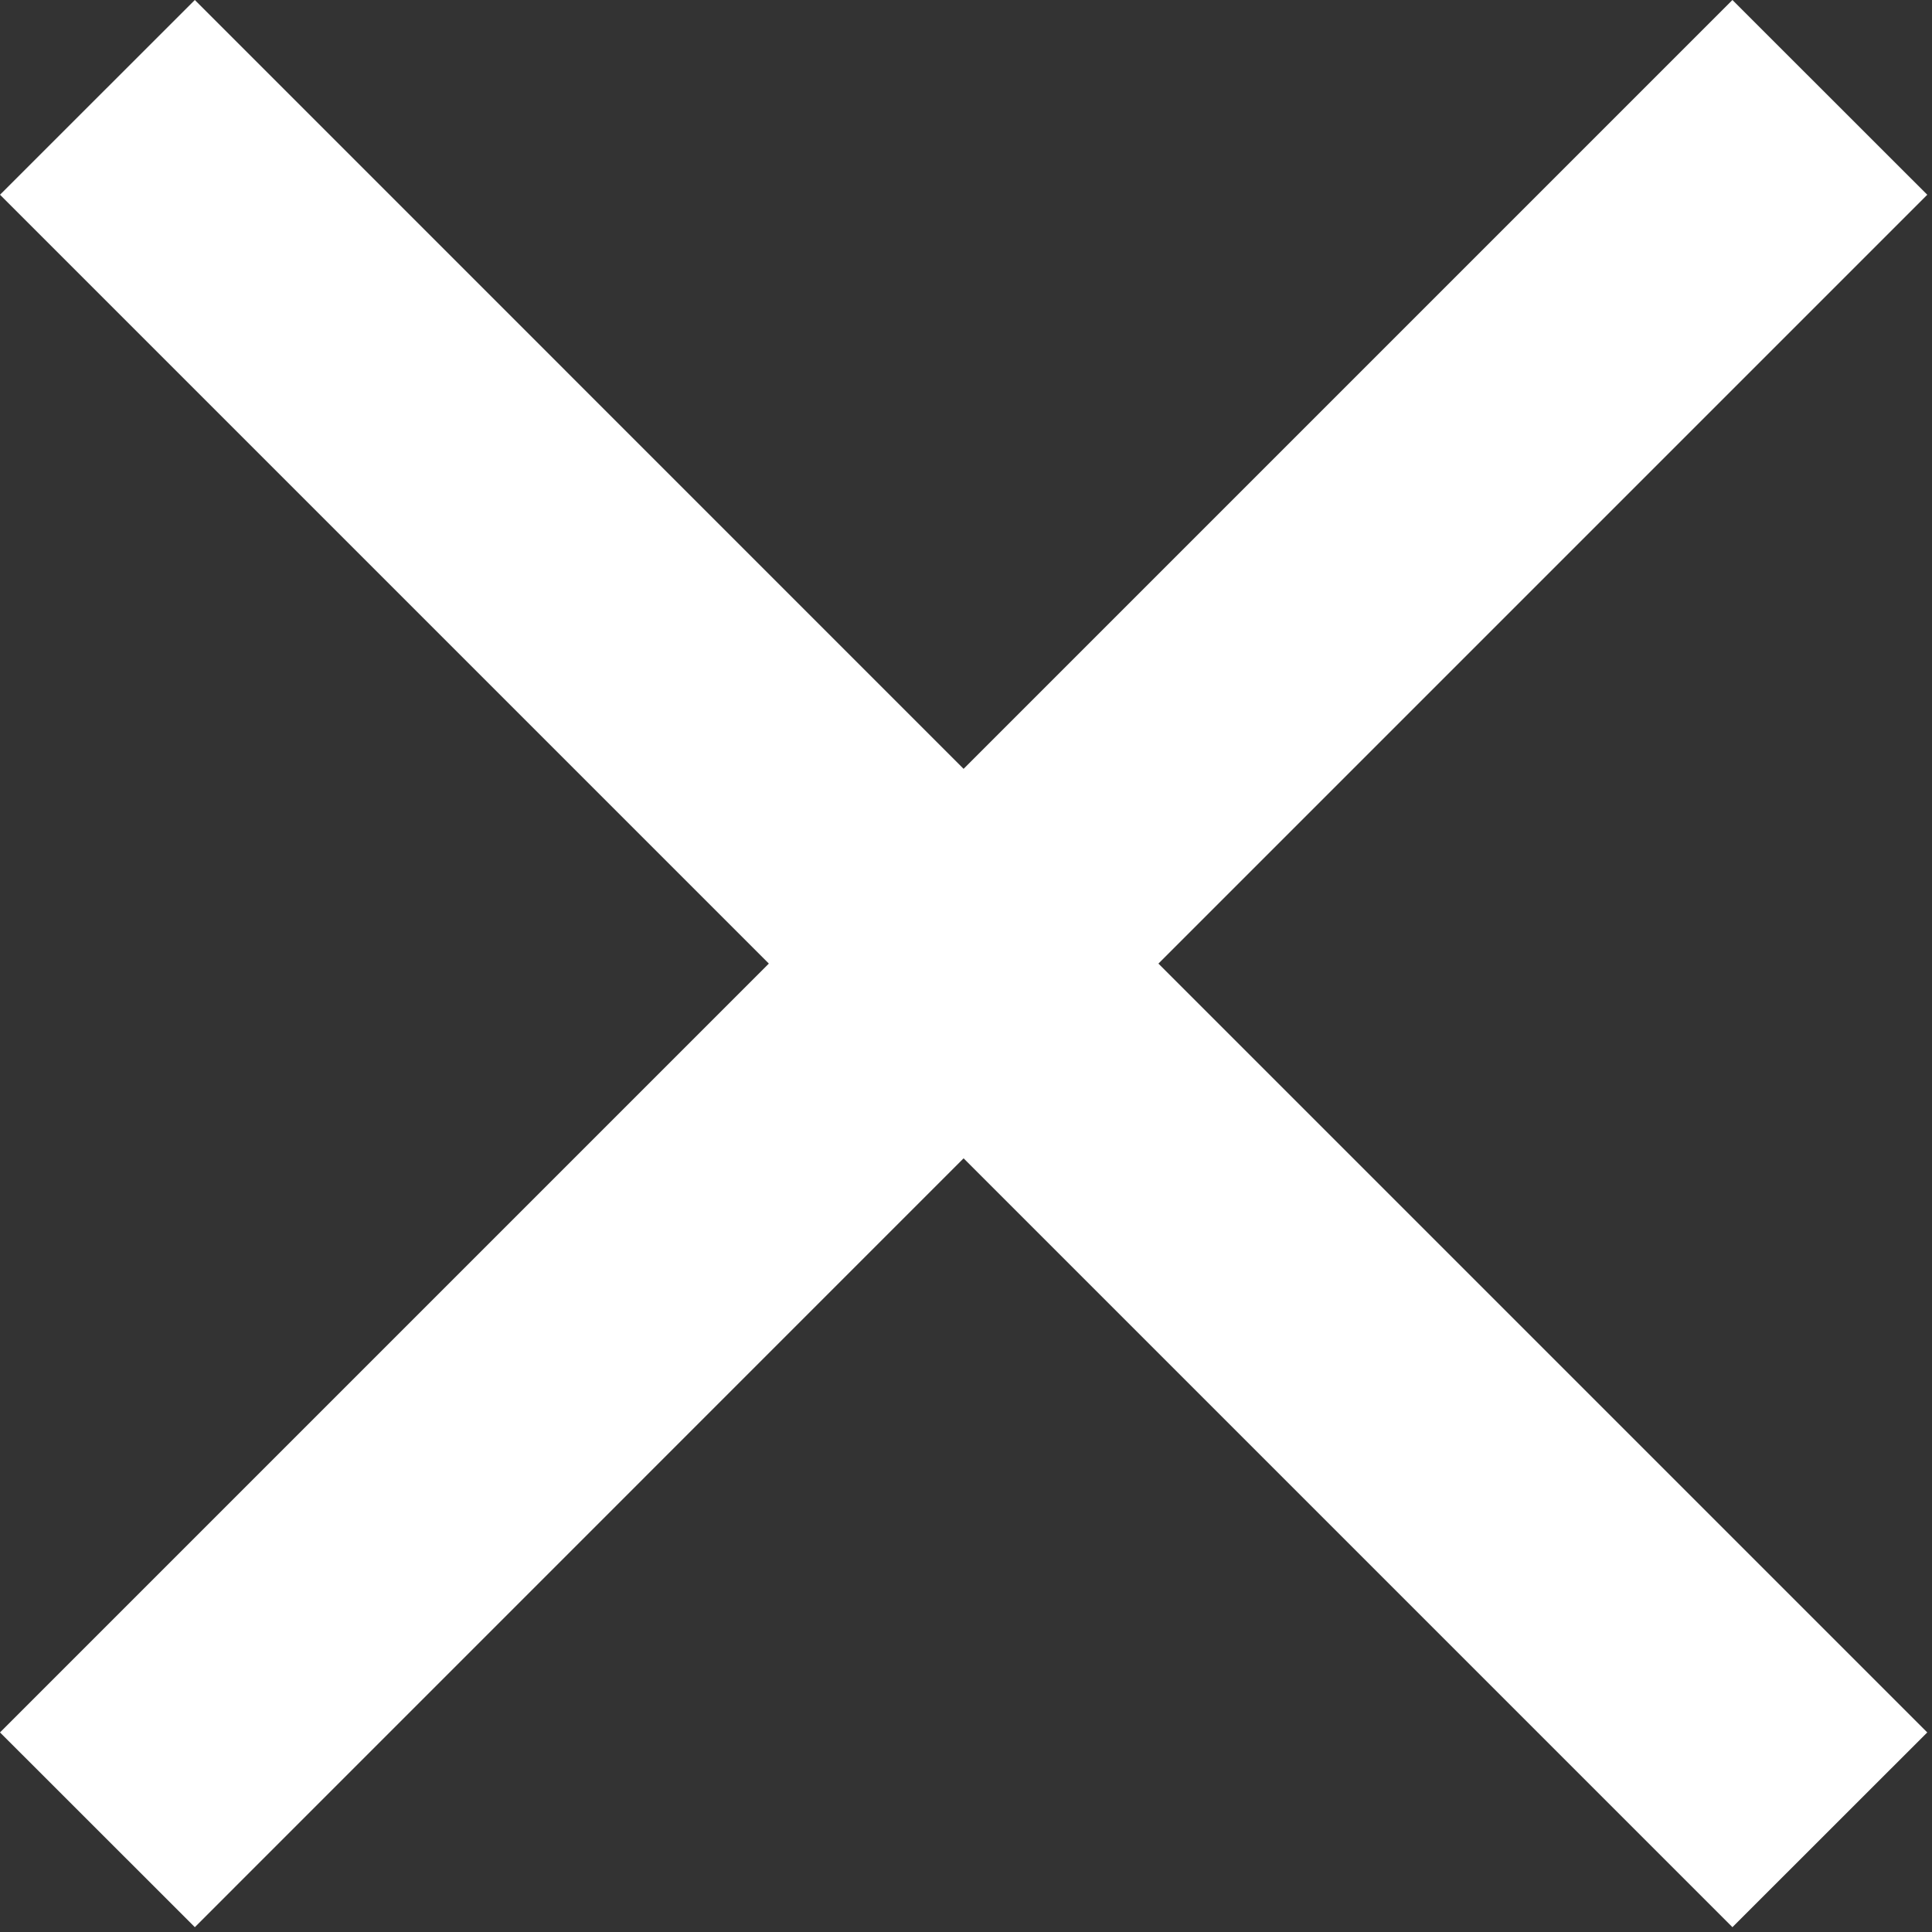 <svg width="20" height="20" viewBox="0 0 20 20" fill="none" xmlns="http://www.w3.org/2000/svg">
<rect x="0" y="0" width="20" height="20" fill="#333333" stroke="none"/>
<g clip-path="url(#clip0_118_297)">
<path d="M19.951 2.016L17.934 0L9.975 7.959L2.017 0L0 2.016L7.959 9.975L0 17.934L2.017 19.95L9.975 11.991L17.934 19.95L19.951 17.934L11.992 9.975L19.951 2.016Z" fill="white"/>
</g>
<defs>
<clipPath id="clip0_118_297">
<rect width="19.95" height="19.95" fill="white"/>
</clipPath>
</defs>
</svg>
